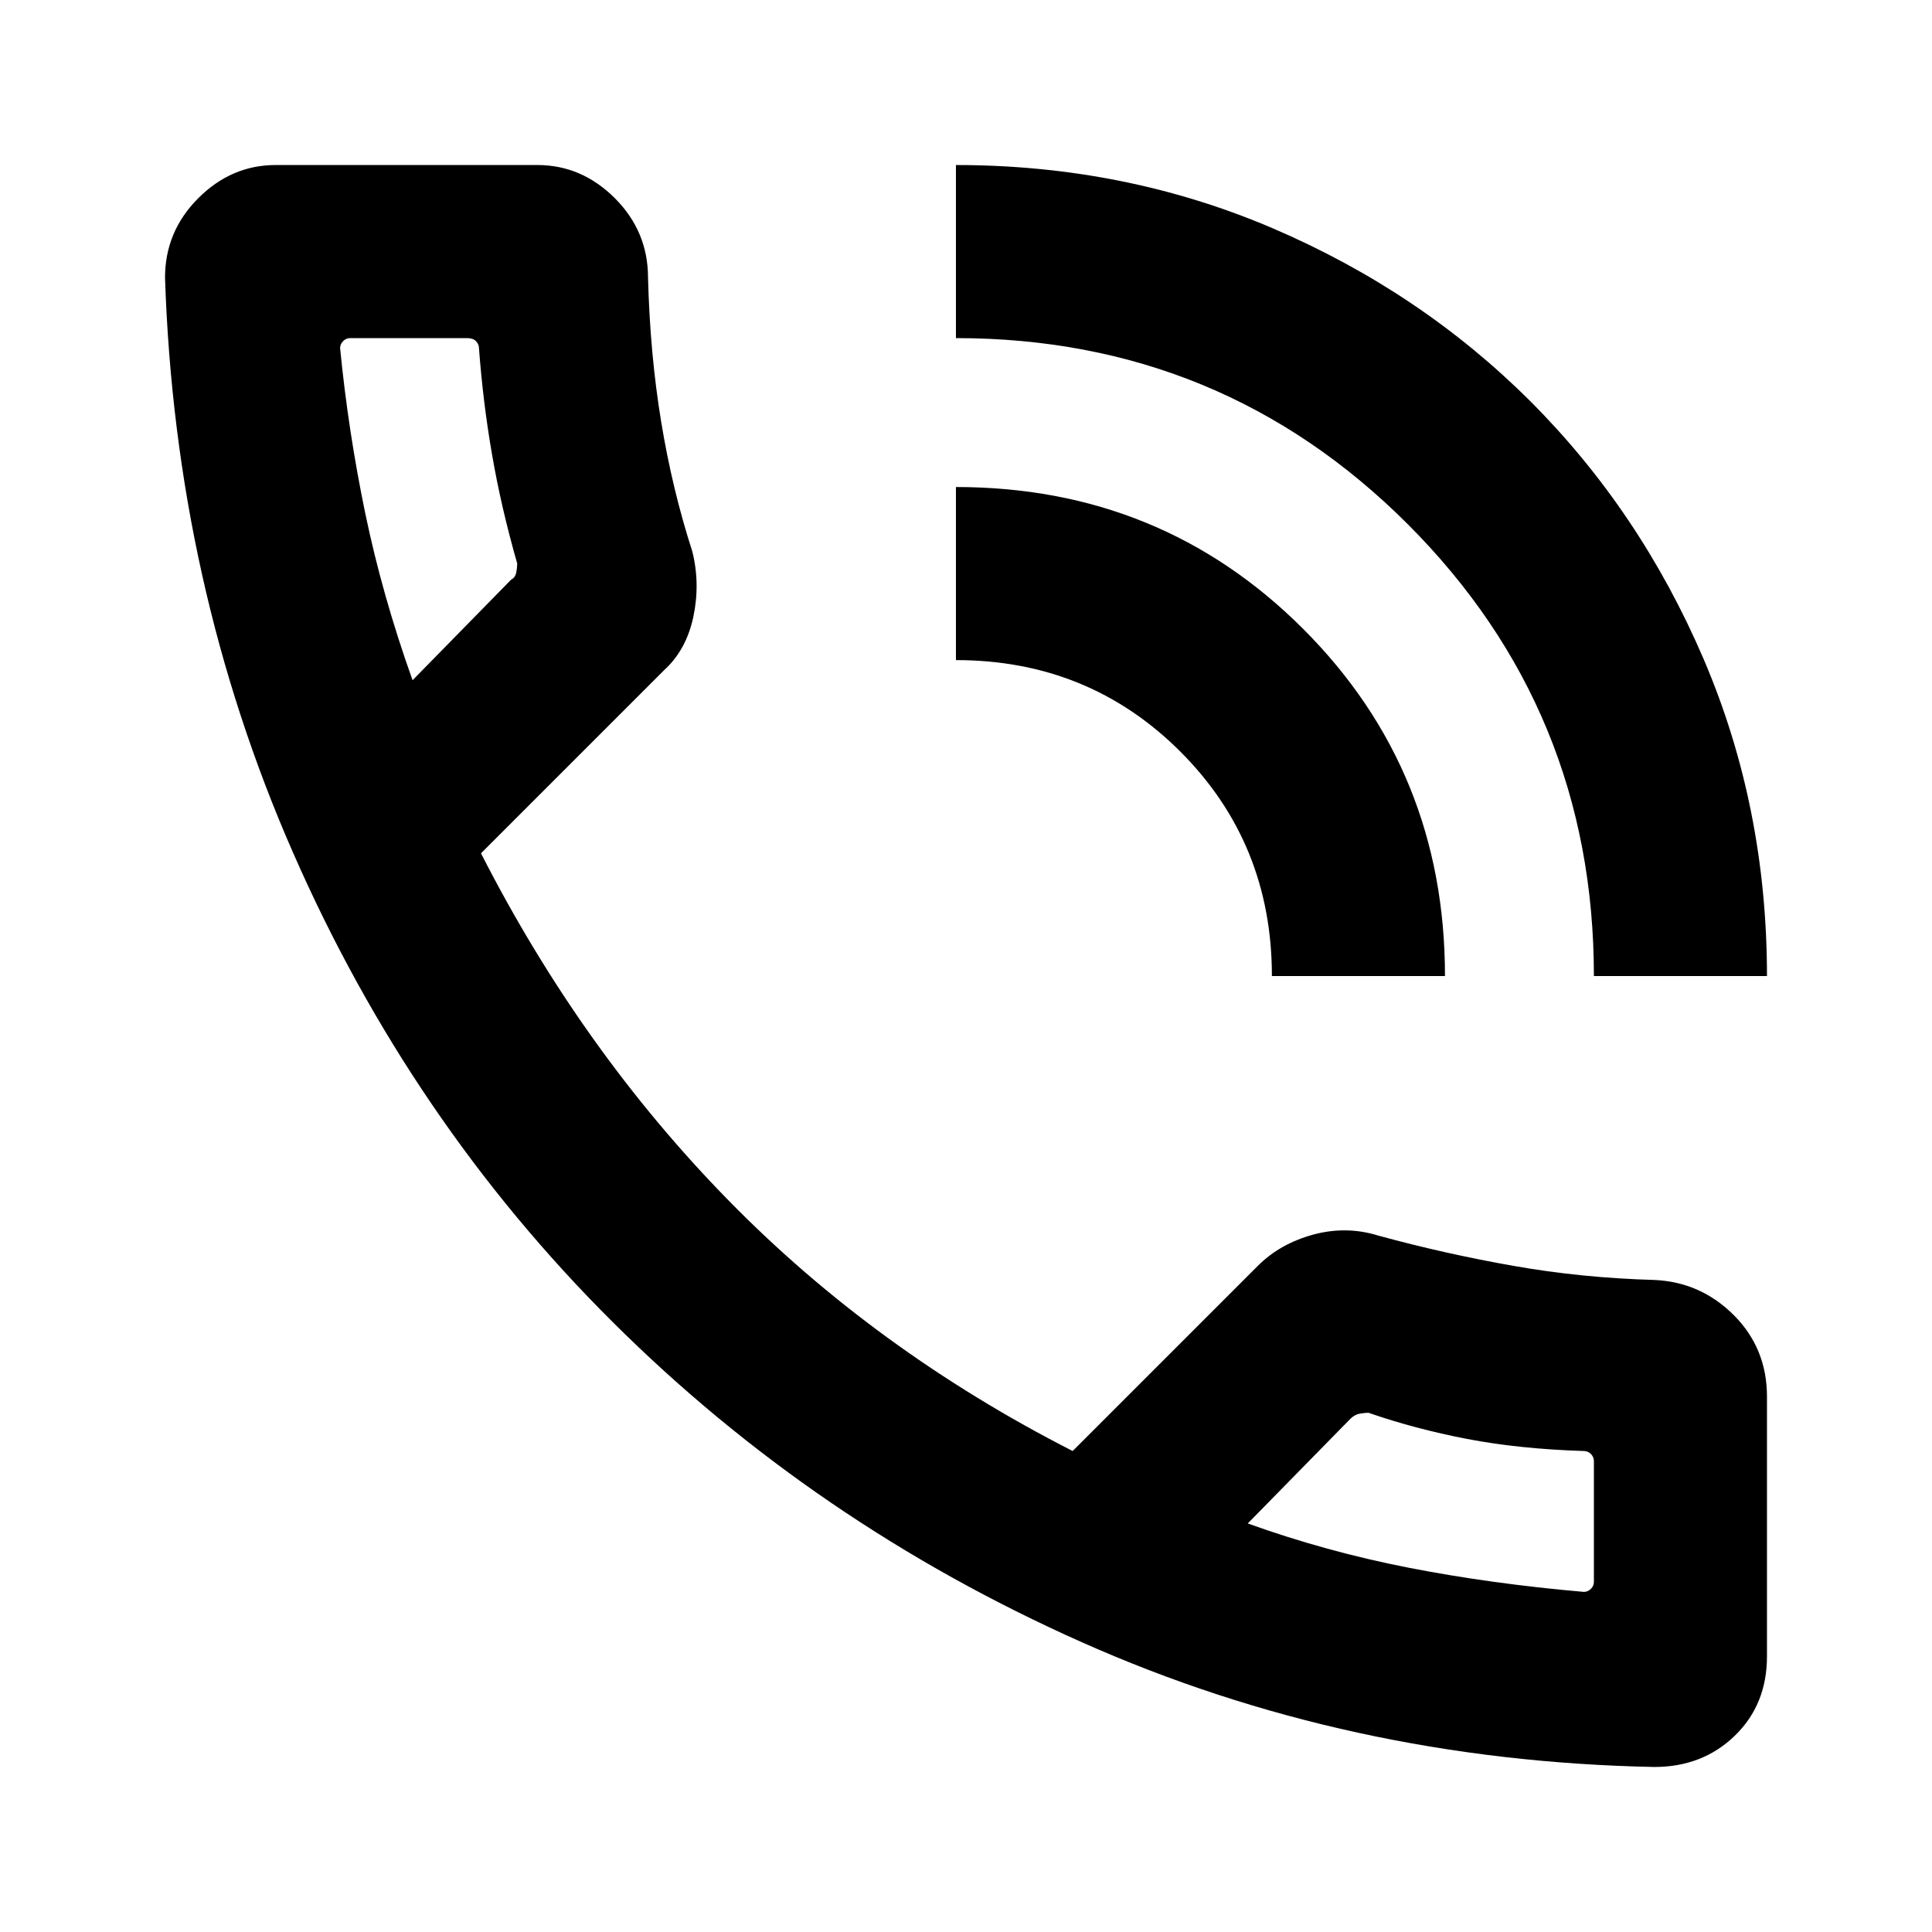 <svg xmlns="http://www.w3.org/2000/svg" height="24" width="24"><path d="M20.55 21.95q-3.8-.075-7.112-1.55-3.313-1.475-5.825-3.975-2.513-2.5-3.975-5.838Q2.175 7.25 2.05 3.45q0-.575.413-.988.412-.412.962-.412h3.25q.55 0 .963.412.412.413.412.988.025.95.163 1.787.137.838.387 1.613.1.4.013.812-.088.413-.363.663L5.975 10.6q1.25 2.45 3.075 4.312 1.825 1.863 4.275 3.113l2.3-2.3q.275-.275.687-.388.413-.112.813.013.825.225 1.675.375.85.15 1.75.175.575.025.988.437.412.413.412 1.013v3.225q0 .6-.4.987-.4.388-1 .388Zm-5.05-3.025q.975.35 2 .55 1.025.2 2.175.3.05 0 .088-.038.037-.037.037-.087v-1.5q0-.05-.037-.088-.038-.037-.088-.037-.8-.025-1.45-.15-.65-.125-1.225-.325-.05 0-.113.012-.062.013-.112.063Zm4.3-6.8q0-3.3-2.312-5.613Q15.175 4.2 11.875 4.2V2.05q2.1 0 3.938.787 1.837.788 3.2 2.15 1.362 1.363 2.15 3.2.787 1.838.787 3.938Zm-4 0q0-1.65-1.137-2.788Q13.525 8.2 11.875 8.2V6.05q2.55 0 4.313 1.762 1.762 1.763 1.762 4.313ZM5.125 8.45 6.35 7.2q.05-.025.063-.087.012-.063.012-.113-.2-.7-.312-1.35Q6 5 5.95 4.325q0-.05-.038-.088Q5.875 4.2 5.8 4.2H4.35q-.05 0-.087.037-.038.038-.038.088.1 1.025.312 2.05.213 1.025.588 2.075Zm0 0ZM15.5 18.925Z"/></svg>